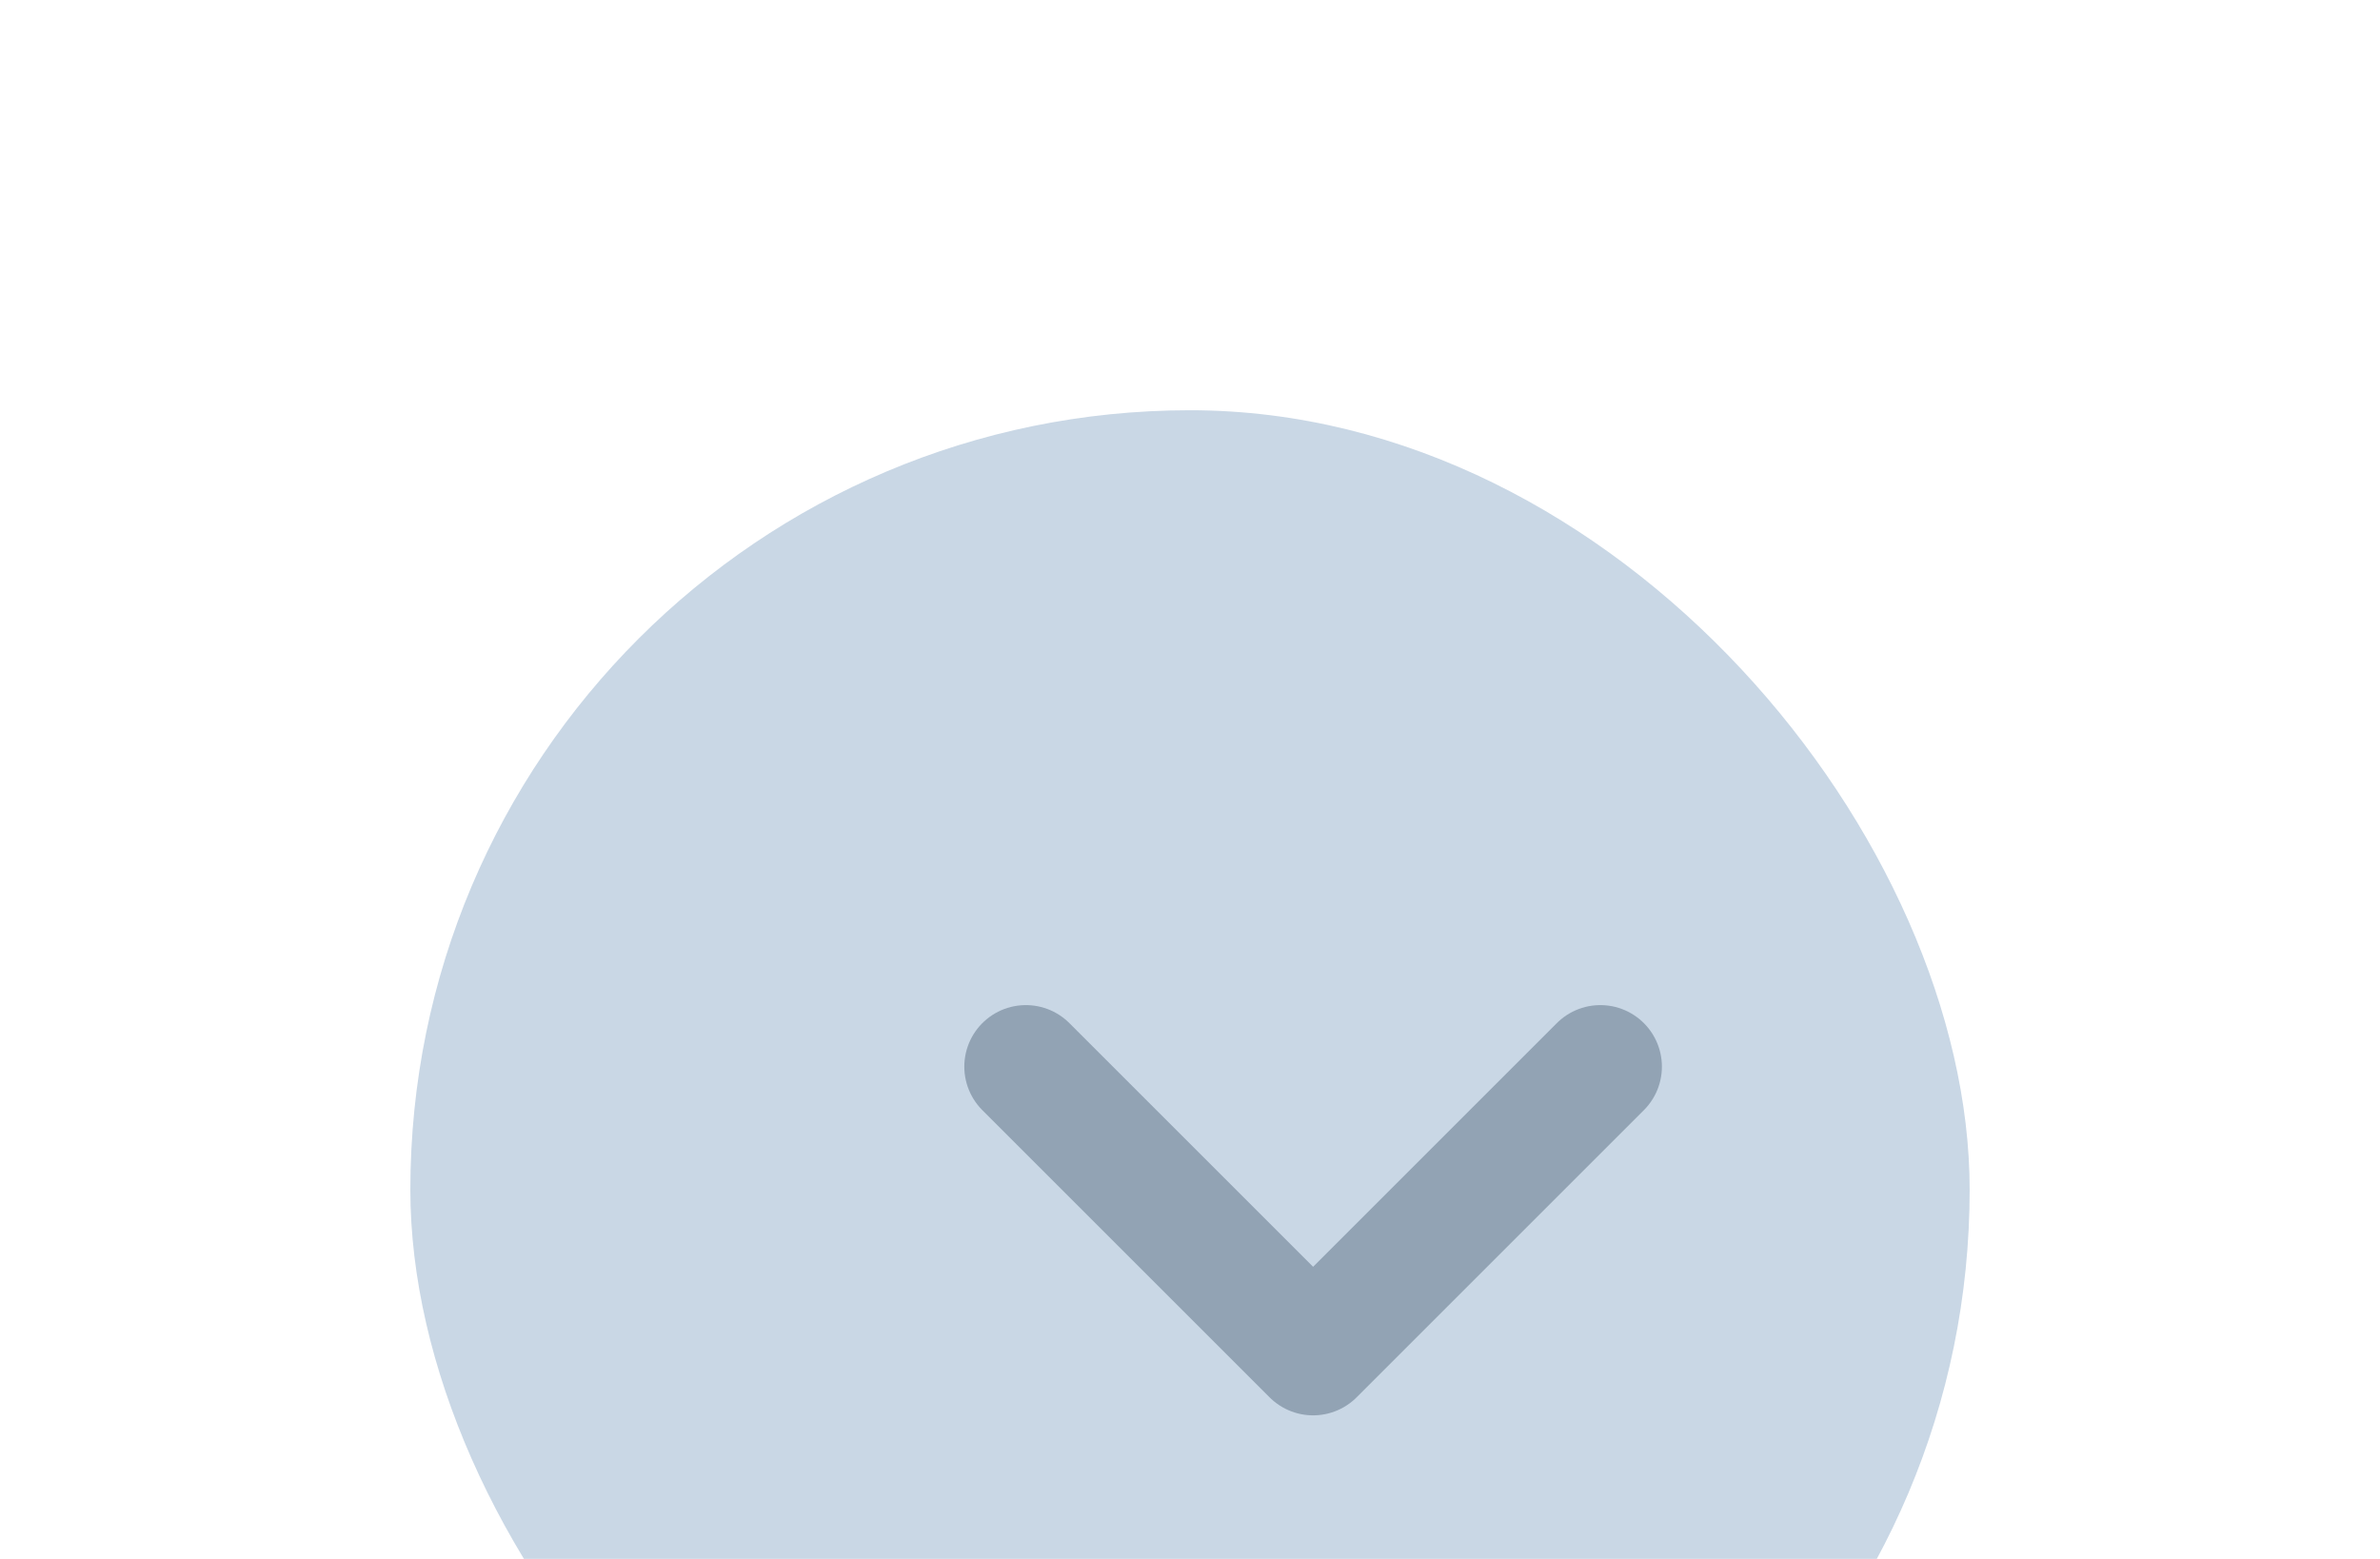 <svg width="58" height="38" viewBox="0 0 58 38" fill="none" xmlns="http://www.w3.org/2000/svg">
<g filter="url(#filter0_d_6479_4075)">
<rect x="13" y="13" width="38" height="38" rx="19" fill="url(#paint0_linear_6479_4075)"/>
</g>
<path d="M25 26L32 33L25 26ZM32 33L39 26L32 33Z" fill="#315D80"/>
<path d="M25 26L32 33L39 26" stroke="#92A3B4" stroke-width="3" stroke-linecap="round" stroke-linejoin="round"/>
<defs>
<filter id="filter0_d_6479_4075" x="0" y="0" width="58" height="58" filterUnits="userSpaceOnUse" color-interpolation-filters="sRGB">
<feFlood flood-opacity="0" result="BackgroundImageFix"/>
<feColorMatrix in="SourceAlpha" type="matrix" values="0 0 0 0 0 0 0 0 0 0 0 0 0 0 0 0 0 0 127 0" result="hardAlpha"/>
<feOffset dx="-3" dy="-3"/>
<feGaussianBlur stdDeviation="5"/>
<feComposite in2="hardAlpha" operator="out"/>
<feColorMatrix type="matrix" values="0 0 0 0 1 0 0 0 0 1 0 0 0 0 1 0 0 0 0.2 0"/>
<feBlend mode="normal" in2="BackgroundImageFix" result="effect1_dropShadow_6479_4075"/>
<feBlend mode="normal" in="SourceGraphic" in2="effect1_dropShadow_6479_4075" result="shape"/>
</filter>
<linearGradient id="paint0_linear_6479_4075" x1="32" y1="13" x2="32" y2="38.453" gradientUnits="userSpaceOnUse">
<stop offset="0.661" stop-color="#C9D7E5"/>
<stop offset="1" stop-color="#C9D7E5"/>
</linearGradient>
</defs>
</svg>
